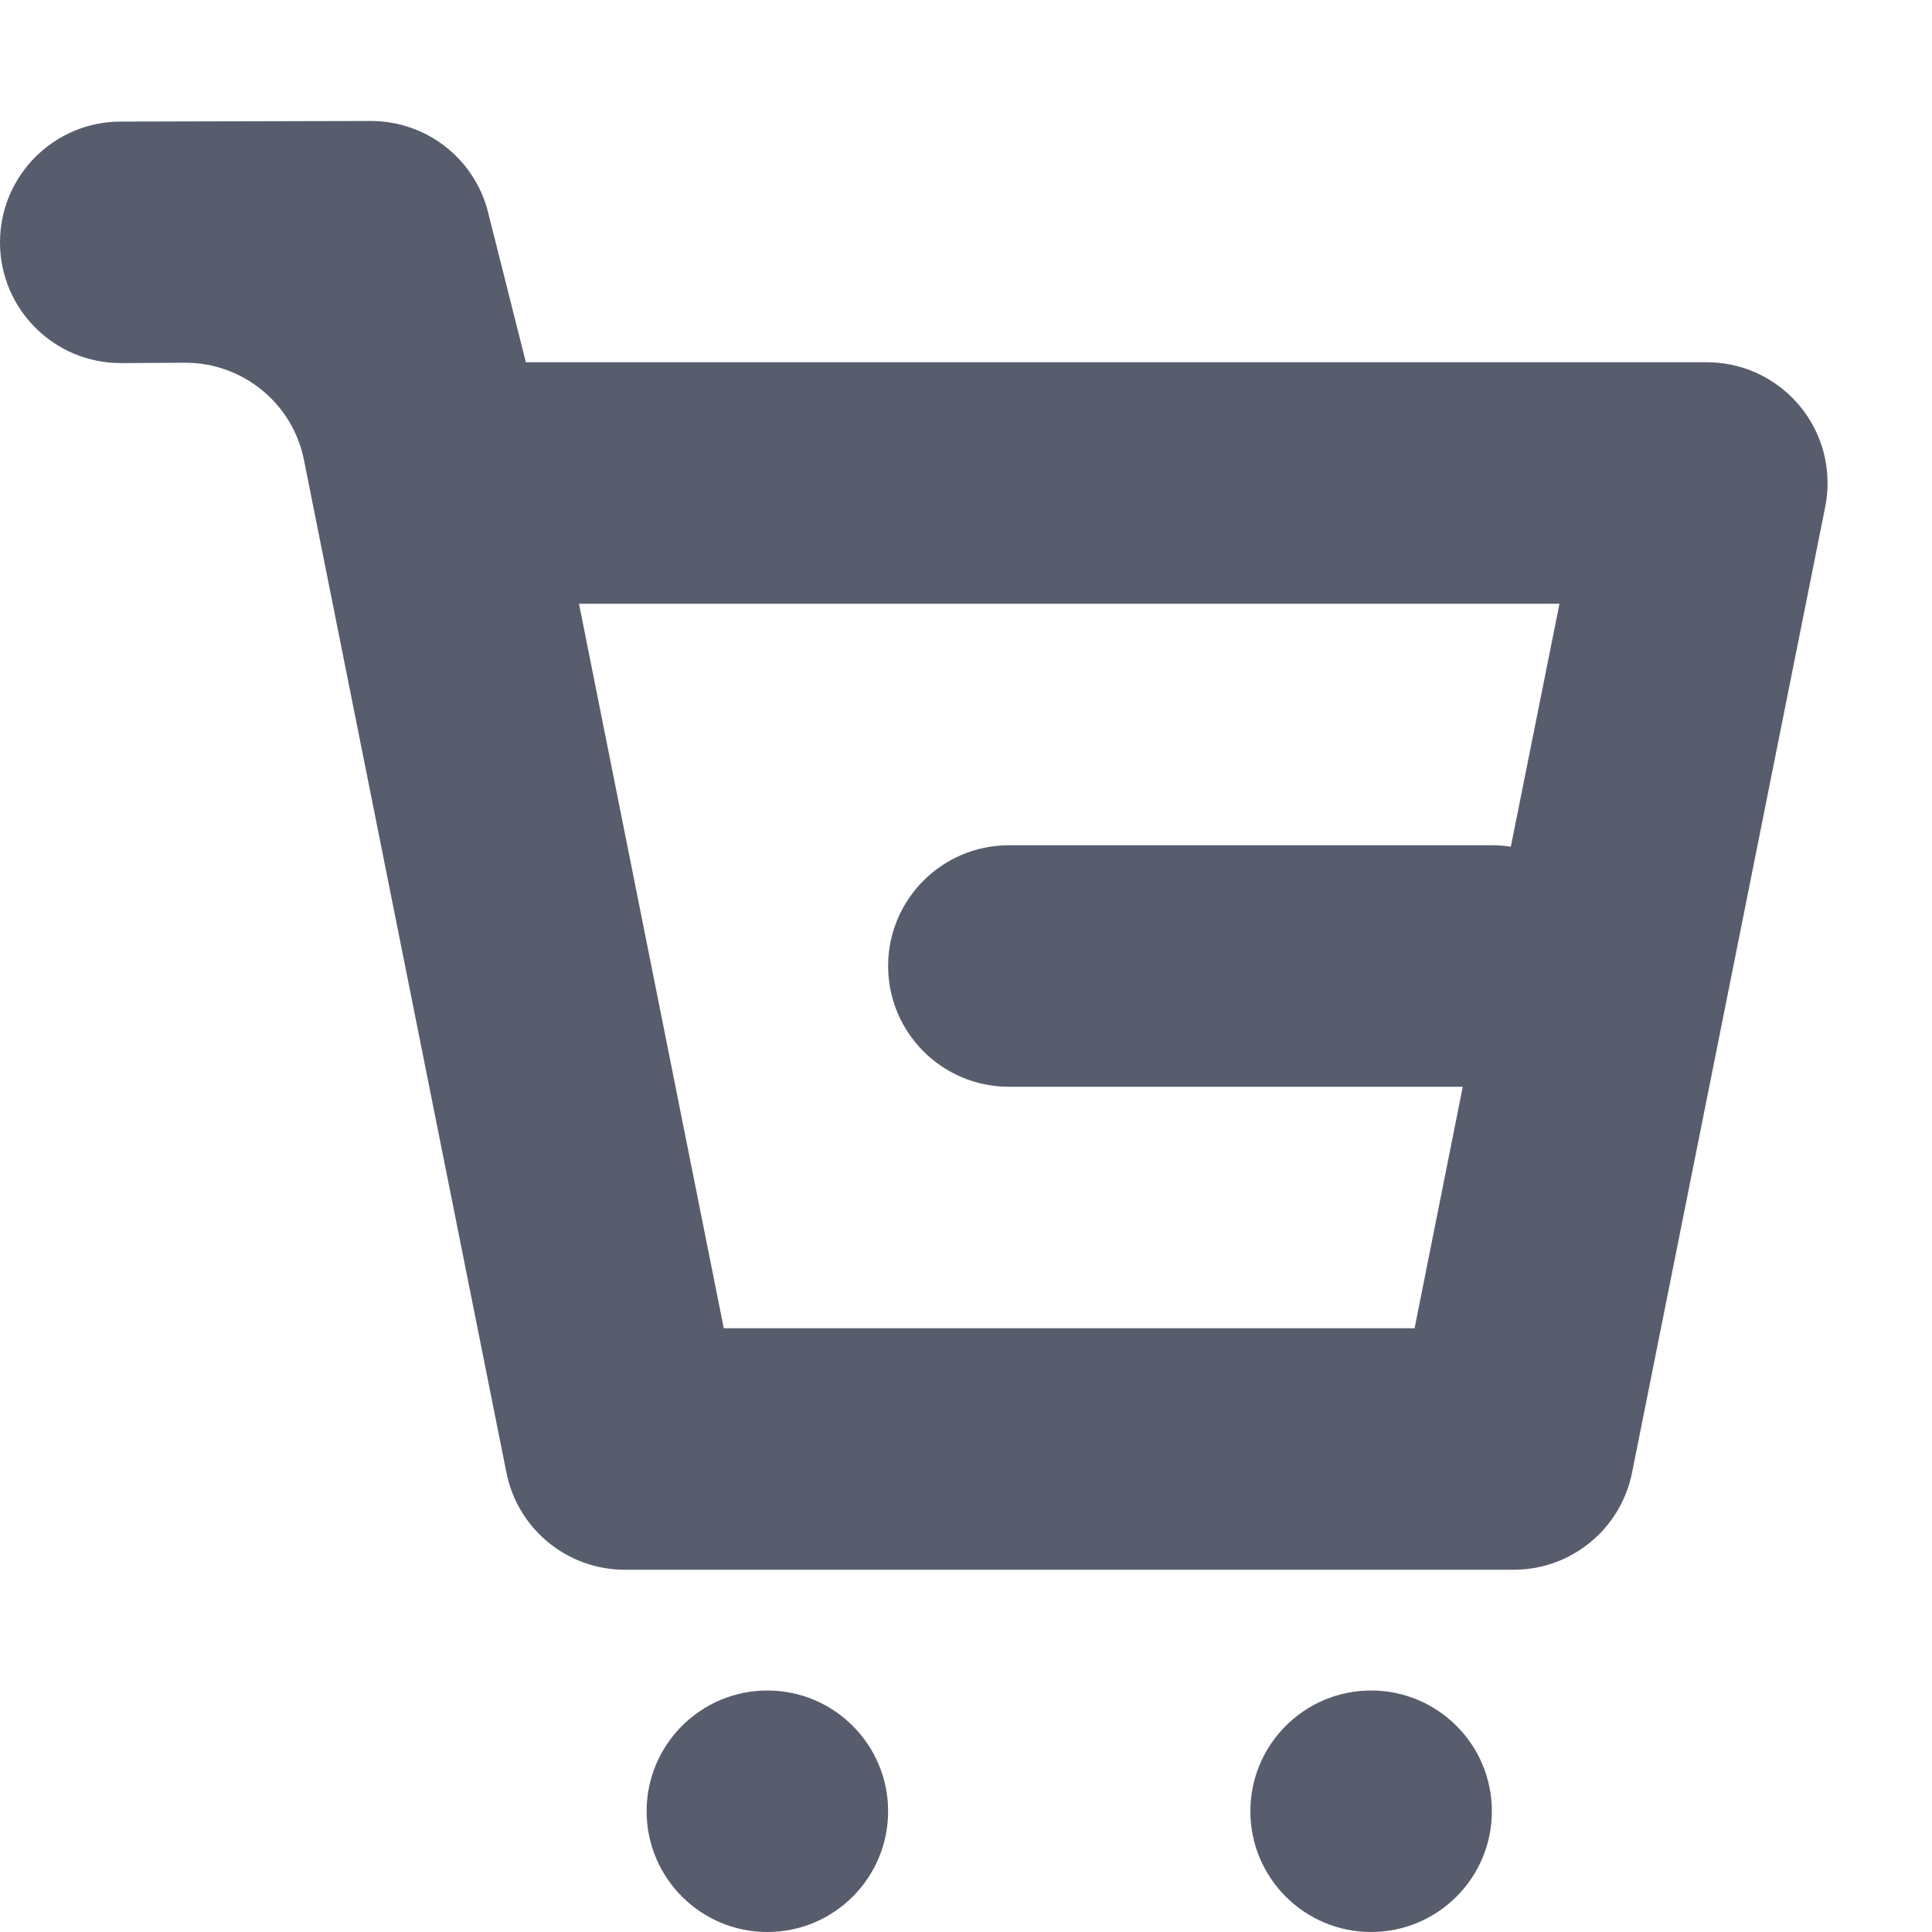 <?xml version="1.0" encoding="UTF-8"?>
<svg width="16px" height="16px" viewBox="0 0 16 16" version="1.1" xmlns="http://www.w3.org/2000/svg" xmlns:xlink="http://www.w3.org/1999/xlink">
    <!-- Generator: Sketch 63.1 (92452) - https://sketch.com -->
    <title>操作/购物车</title>
    <desc>Created with Sketch.</desc>
    <g id="操作/购物车" stroke="none" stroke-width="1" fill="none" fill-rule="evenodd">
        <path d="M6.355,14 C6.907,14 7.355,14.448 7.355,15 C7.355,15.552 6.907,16 6.355,16 C5.803,16 5.355,15.552 5.355,15 C5.355,14.448 5.803,14 6.355,14 Z M11.355,14 C11.907,14 12.355,14.448 12.355,15 C12.355,15.552 11.907,16 11.355,16 C10.803,16 10.355,15.552 10.355,15 C10.355,14.448 10.803,14 11.355,14 Z M3.07,1.002 C3.529,1.001 3.93,1.312 4.042,1.758 L4.355,3 L14.135,3 C14.687,3 15.135,3.448 15.135,4 C15.135,4.066 15.129,4.132 15.116,4.196 L13.516,12.196 C13.422,12.664 13.012,13 12.535,13 L5.175,13 C4.698,13 4.288,12.664 4.194,12.196 L2.517,3.808 C2.423,3.339 2.009,3.002 1.531,3.004 L1,3.007 C0.448,3.007 -1.38467016e-12,2.559 -1.38467016e-12,2.007 C-1.38467016e-12,1.455 0.448,1.007 1,1.007 L3.07,1.002 Z M12.915,5 L4.795,5 L5.994,11 L11.715,11 L12.114,9 L8.355,9 C7.803,9 7.355,8.552 7.355,8 C7.355,7.448 7.803,7 8.355,7 L12.355,7 C12.408,7 12.461,7.004 12.512,7.012 L12.915,5 Z" id="形状" fill="#575D6C" fill-rule="nonzero"></path>
    </g>
</svg>